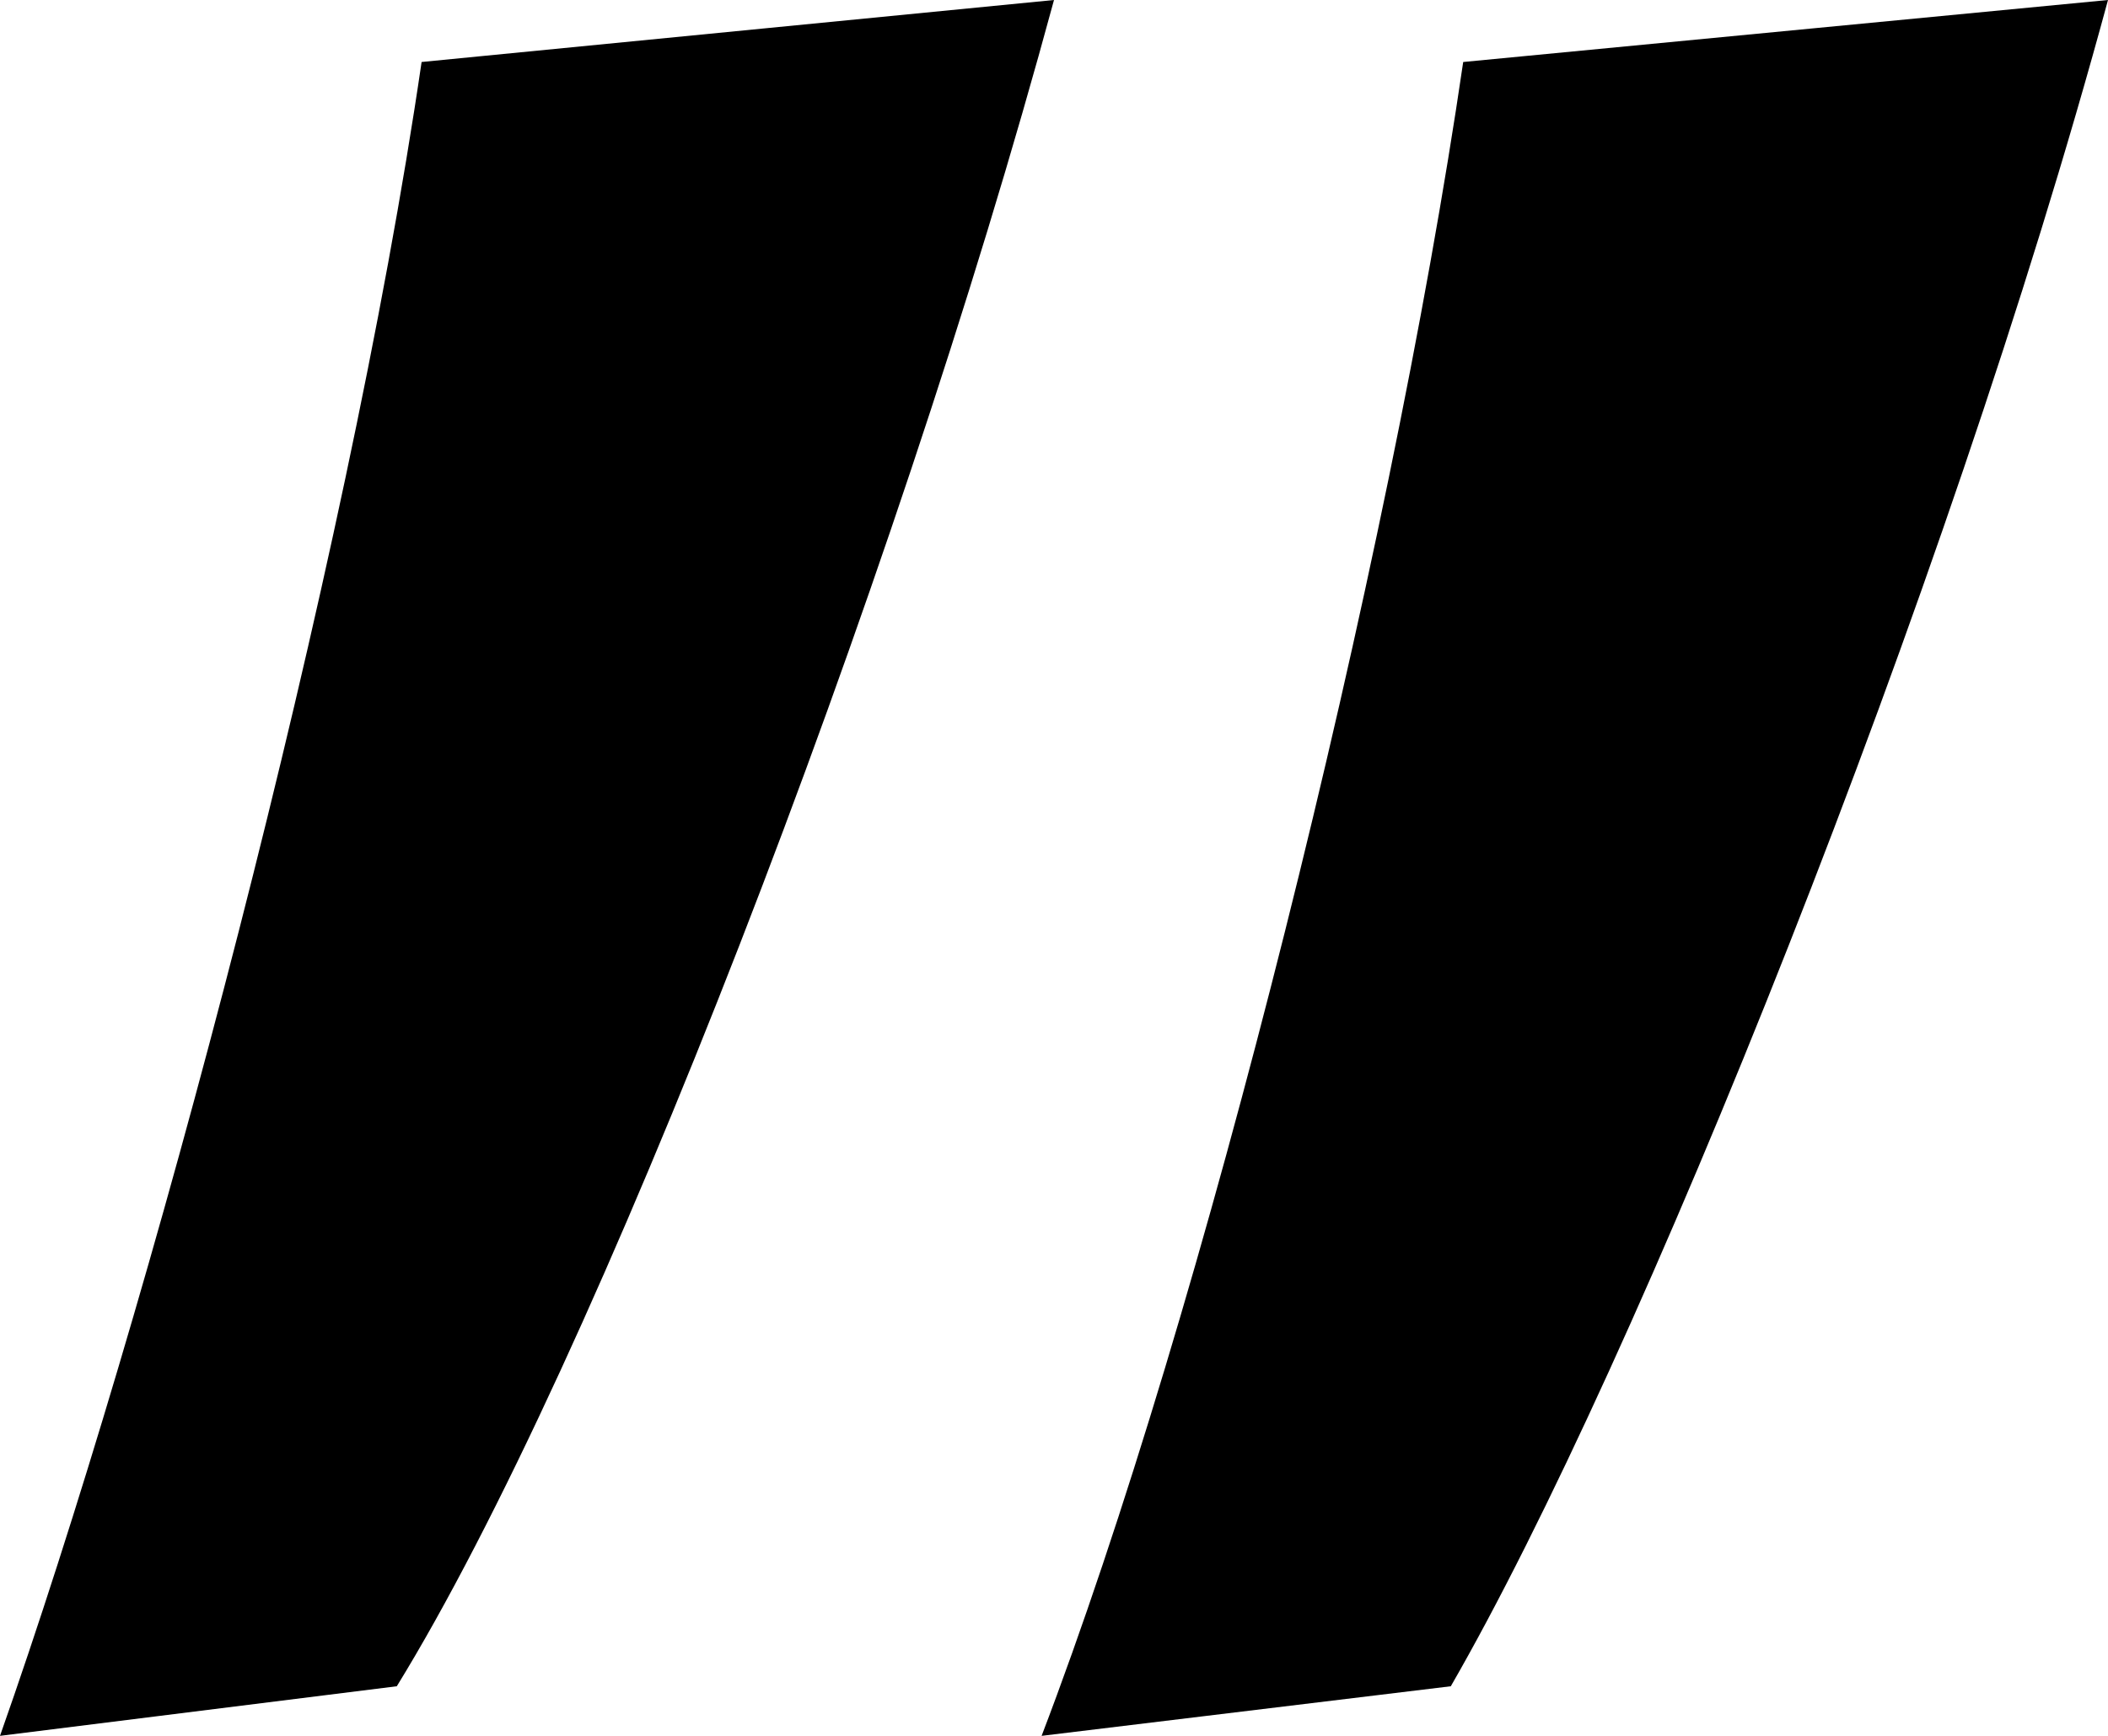 <svg xmlns="http://www.w3.org/2000/svg" viewBox="0 0 17 14"><path d="M8.5 0C7.2 4.8 4.8 11 3.2 13.6L0 14C1.2 10.6 2.8 4.6 3.4.5L8.5 0zM17 0c-1.3 4.8-3.8 11-5.3 13.6l-3.3.4c1.3-3.4 2.8-9.4 3.4-13.5L17 0z"/></svg>